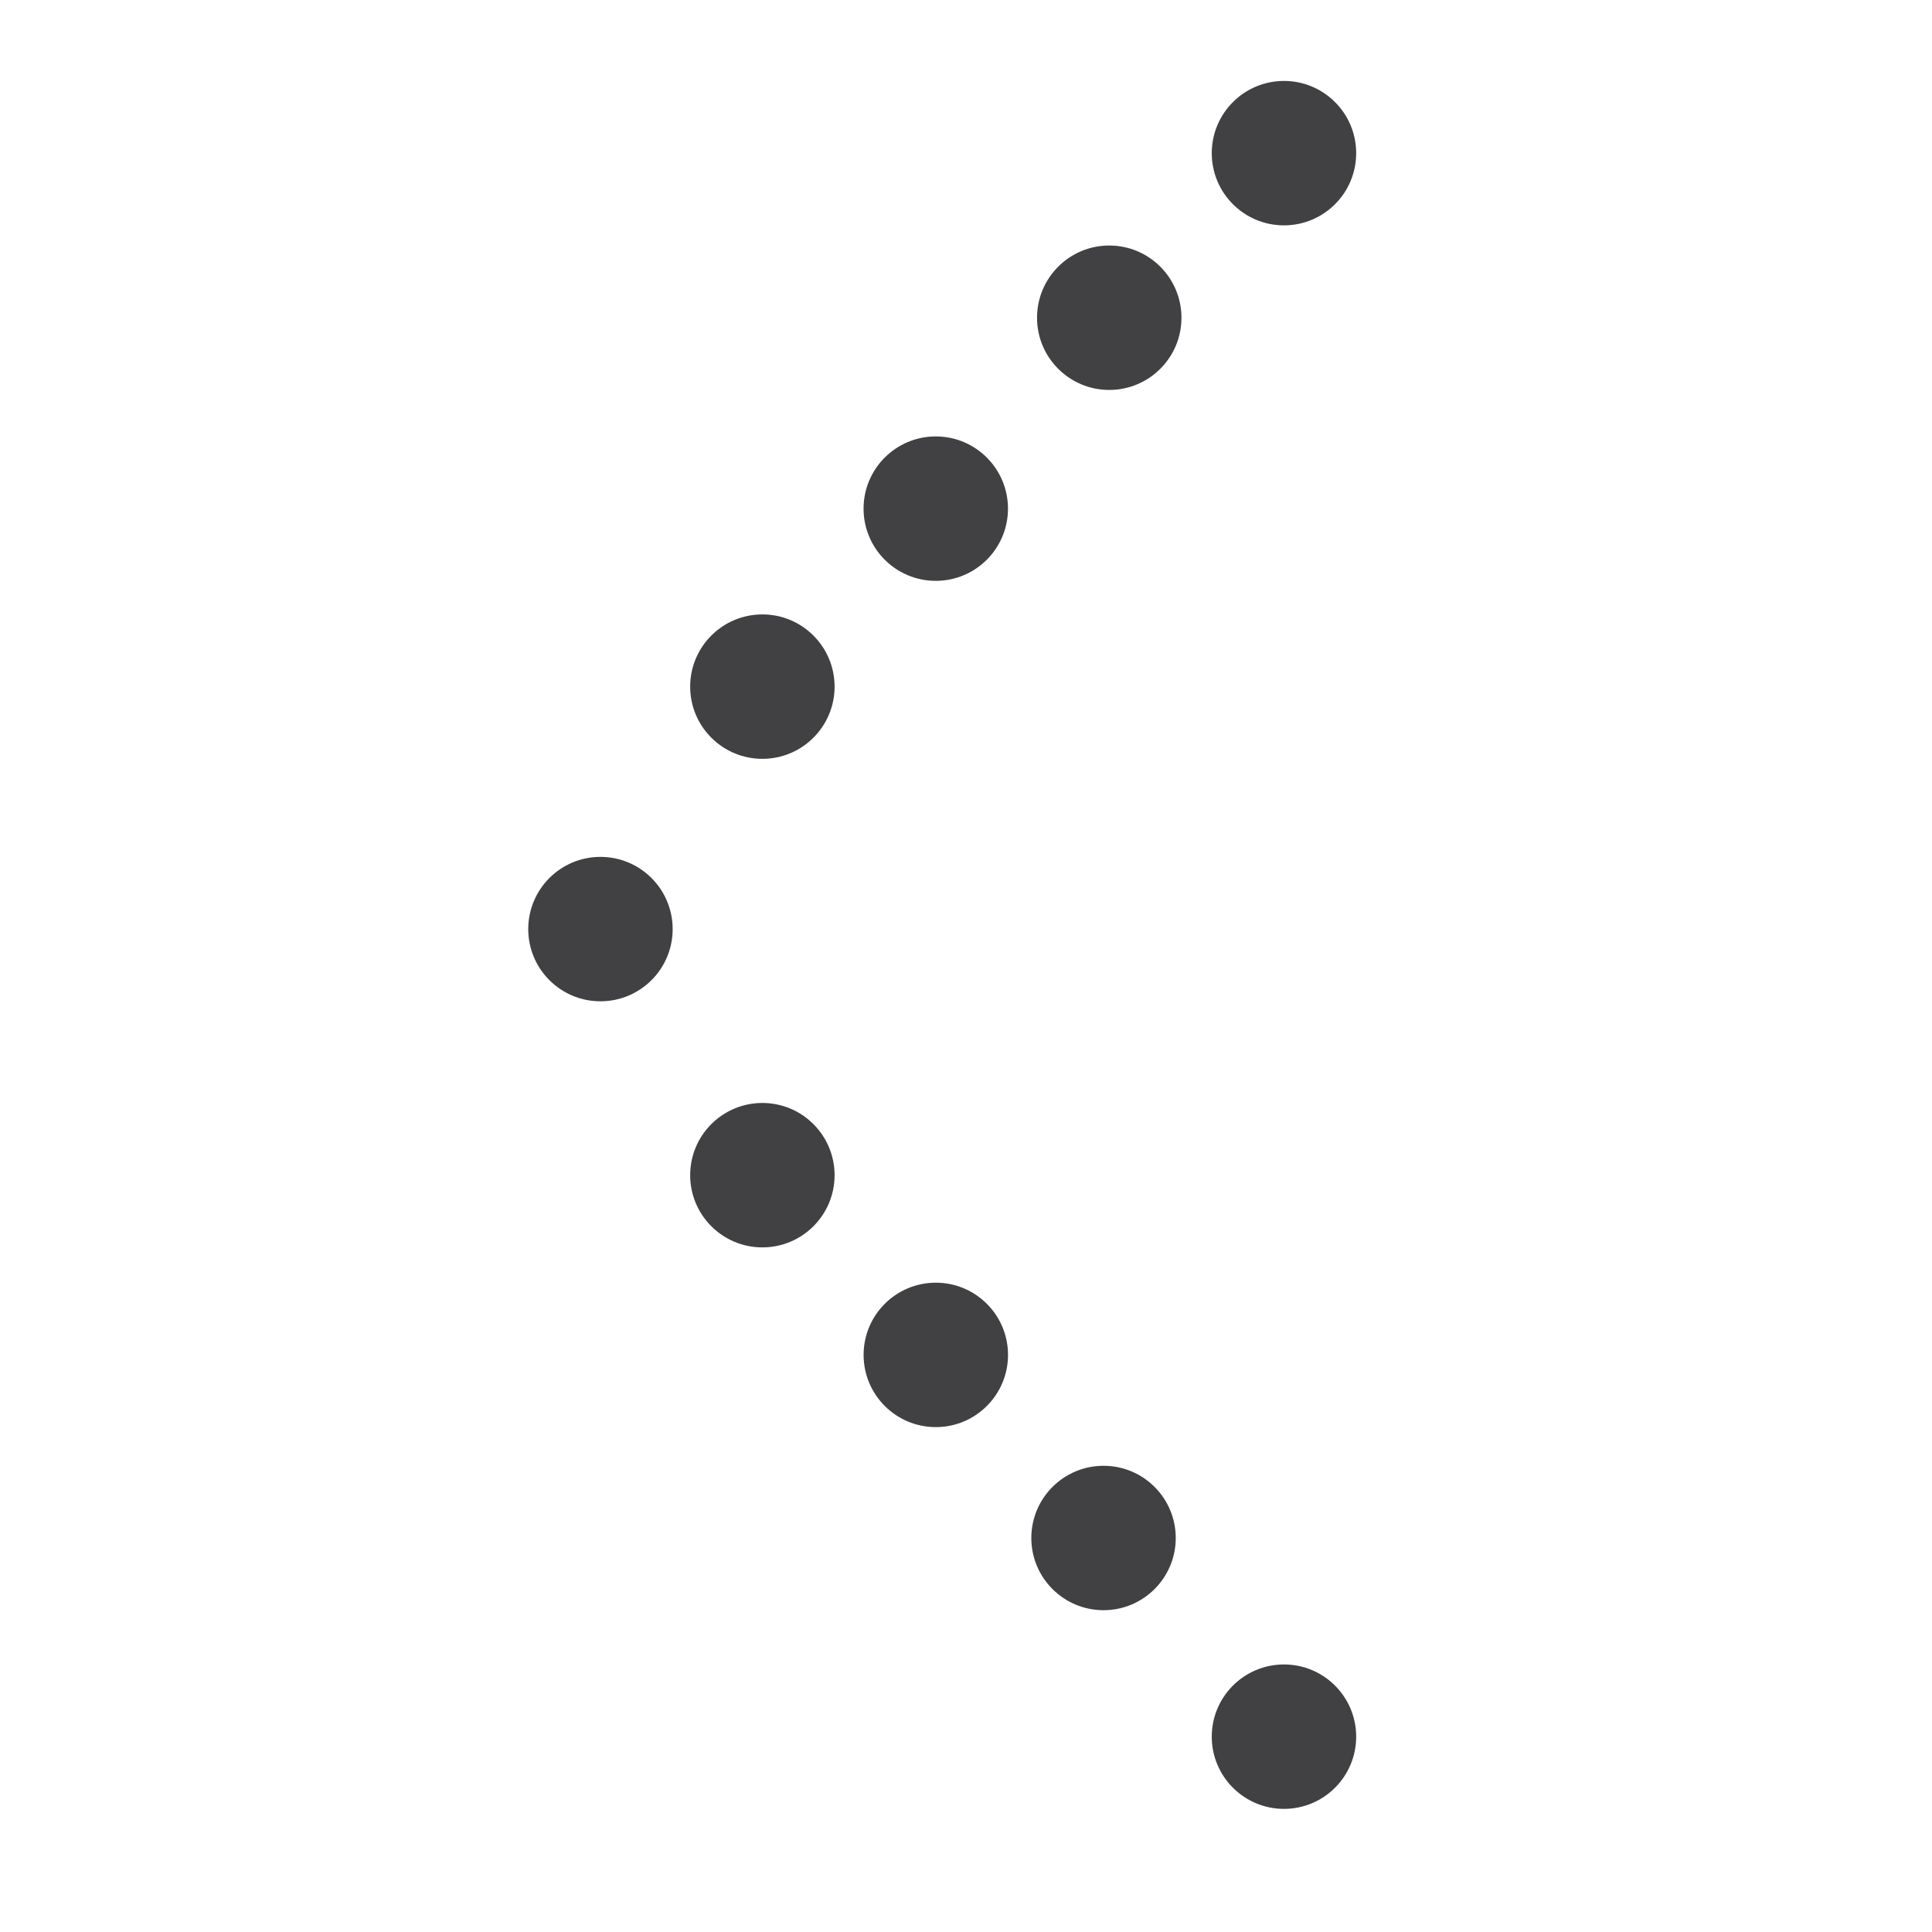 <?xml version="1.0" encoding="utf-8"?>
<!-- Generator: Adobe Illustrator 16.0.0, SVG Export Plug-In . SVG Version: 6.00 Build 0)  -->
<!DOCTYPE svg PUBLIC "-//W3C//DTD SVG 1.1//EN" "http://www.w3.org/Graphics/SVG/1.1/DTD/svg11.dtd">
<svg version="1.1" id="Layer_1" xmlns="http://www.w3.org/2000/svg" xmlns:xlink="http://www.w3.org/1999/xlink" x="0px" y="0px"
	 width="48px" height="48px" viewBox="0 0 48 48" enable-background="new 0 0 48 48" xml:space="preserve">
<g>
	<circle fill="#414042" cx="27.559" cy="7.894" r="1.794"/>
	<circle fill="#414042" cx="23.249" cy="12.637" r="1.794"/>
	<circle fill="#414042" cx="18.941" cy="17.059" r="1.794"/>
	<circle fill="#414042" cx="14.918" cy="23.083" r="1.794"/>
	<circle fill="#414042" cx="18.941" cy="29.197" r="1.794"/>
	<circle fill="#414042" cx="23.25" cy="33.662" r="1.794"/>
	<circle fill="#414042" cx="27.417" cy="38.211" r="1.794"/>
	<circle fill="#414042" cx="31.9" cy="43.147" r="1.794"/>
	<circle fill="#414042" cx="31.9" cy="3.805" r="1.794"/>
</g>
</svg>
